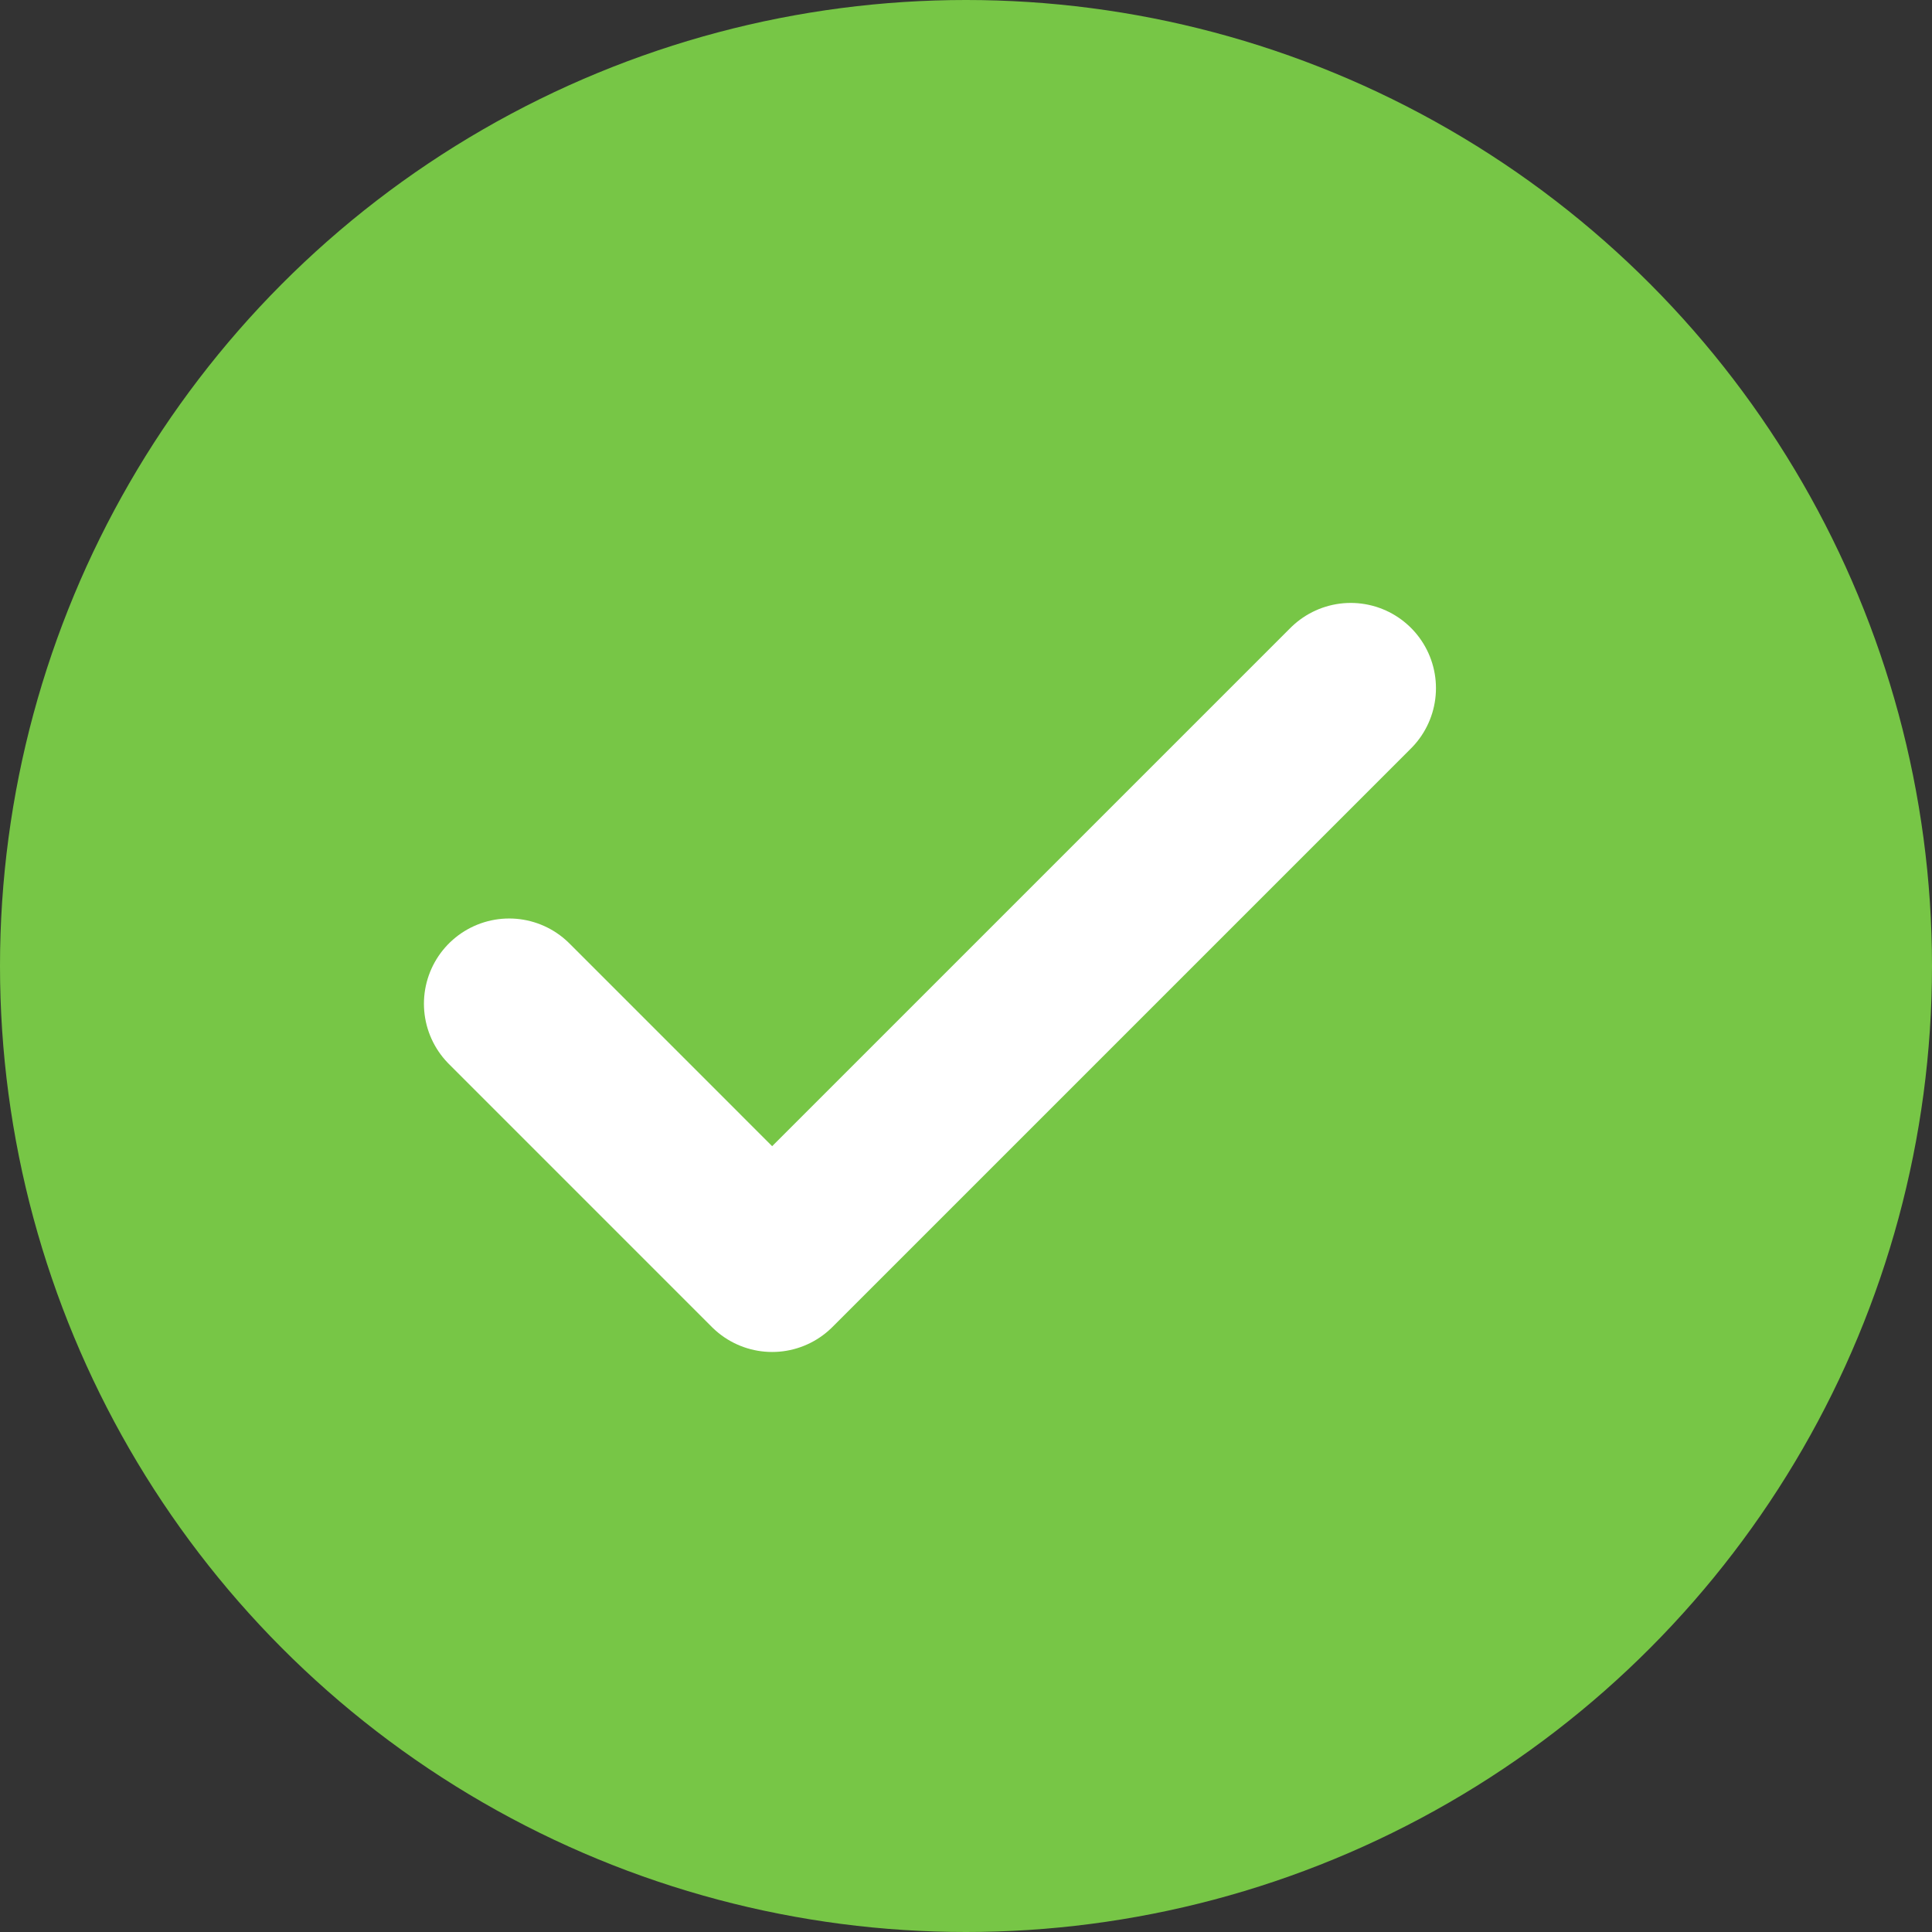 <svg xmlns="http://www.w3.org/2000/svg" viewBox="0 0 68 68">
  <rect x="0" y="0" width="68" height="68" fill="#333333" stroke="none"/>
  <g id="Group_20024" data-name="Group 20024" transform="translate(-8 -3.5)">
    <g id="Group_19823" data-name="Group 19823" transform="translate(8 3.5)">
      <circle id="Ellipse_109" data-name="Ellipse 109" cx="34" cy="34" r="34" fill="#77c646"/>
      <path id="Path_1016" data-name="Path 1016" d="M228.219,90.2l-20.364,20.364-9.256-9.257" transform="translate(-180.678 -65.979)" fill="none" stroke="#fff" stroke-linecap="round" stroke-linejoin="round" stroke-width="6"/>
    </g>
  </g>
</svg>
